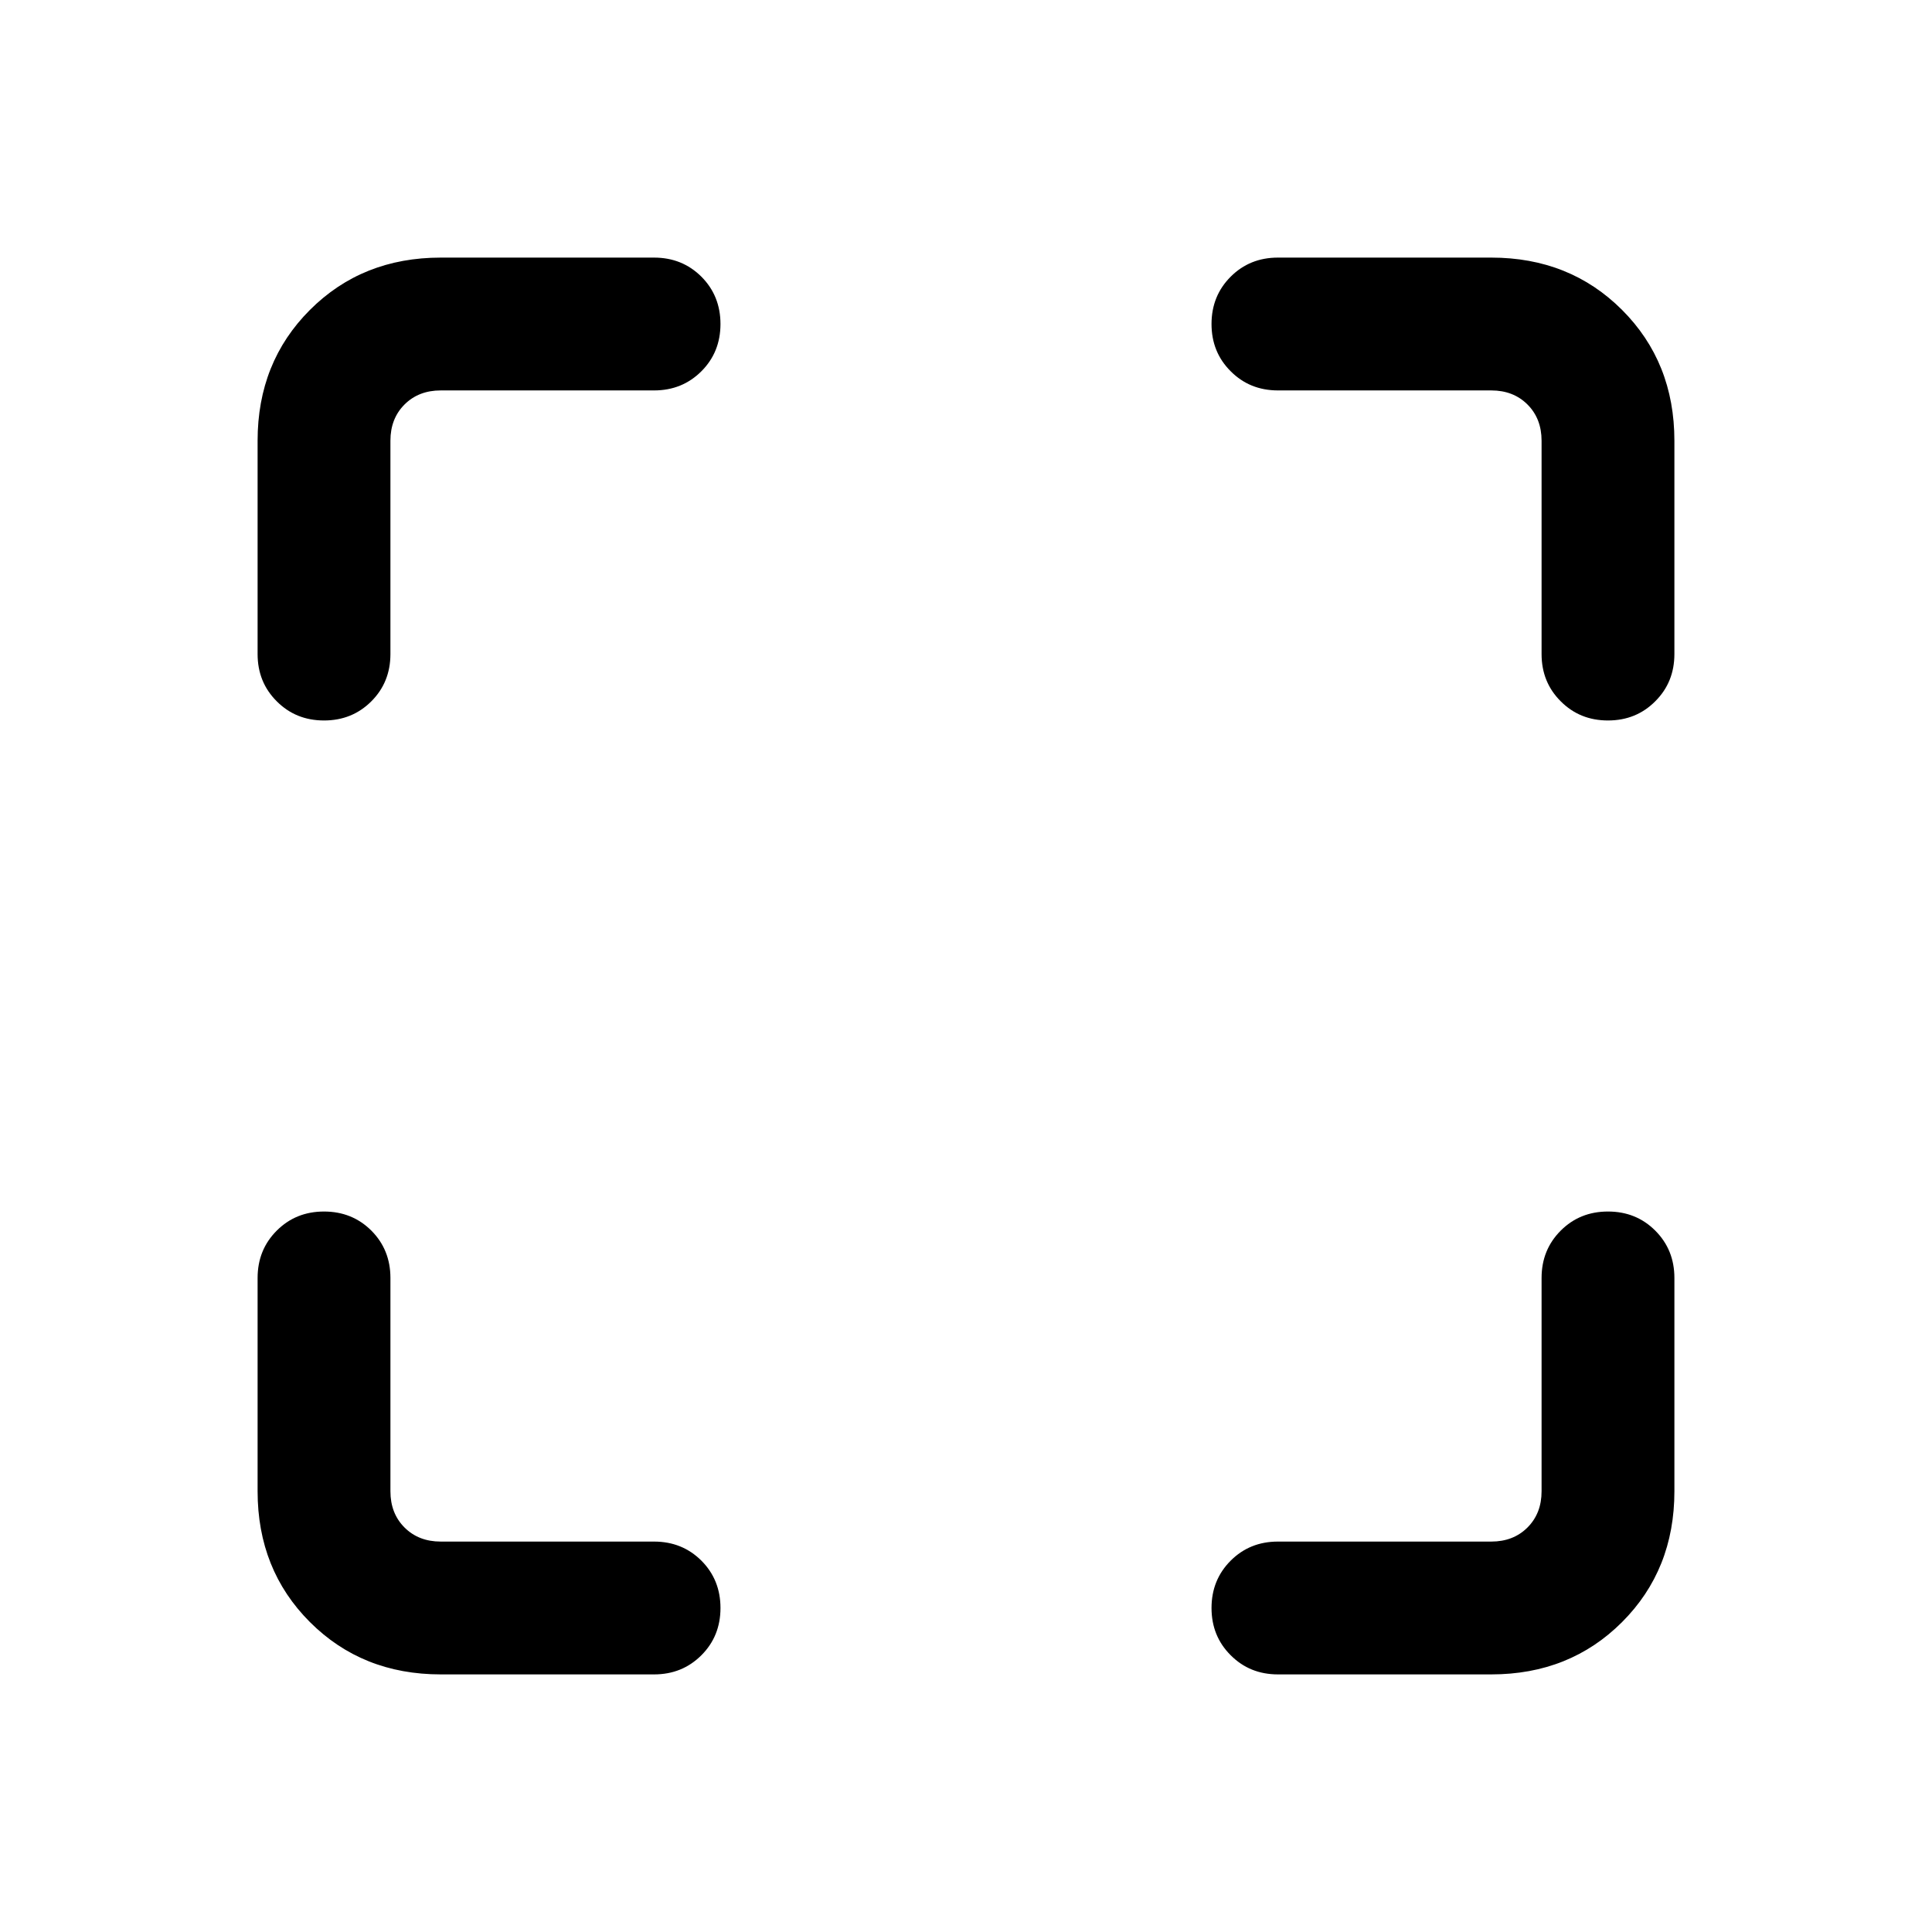 <svg xmlns="http://www.w3.org/2000/svg" height="24" width="24"><path d="M4.025 8.95q-.35 0-.587-.238-.238-.237-.238-.587v-2.65q0-.975.65-1.625t1.625-.65h2.65q.35 0 .588.237.237.238.237.588t-.237.587q-.238.238-.588.238h-2.65q-.275 0-.45.175t-.175.45v2.65q0 .35-.237.587-.238.238-.588.238Zm1.45 11.85q-.975 0-1.625-.65t-.65-1.625v-2.65q0-.35.238-.588.237-.237.587-.237t.588.237q.237.238.237.588v2.65q0 .275.175.45t.45.175h2.65q.35 0 .588.237.237.238.237.588t-.237.587q-.238.238-.588.238Zm10.4 0q-.35 0-.587-.238-.238-.237-.238-.587t.238-.588q.237-.237.587-.237h2.65q.275 0 .45-.175t.175-.45v-2.65q0-.35.238-.588.237-.237.587-.237t.587.237q.238.238.238.588v2.65q0 .975-.65 1.625t-1.625.65Zm4.1-11.85q-.35 0-.587-.238-.238-.237-.238-.587v-2.65q0-.275-.175-.45t-.45-.175h-2.65q-.35 0-.587-.238-.238-.237-.238-.587t.238-.588q.237-.237.587-.237h2.65q.975 0 1.625.65t.65 1.625v2.65q0 .35-.238.587-.237.238-.587.238Z"/></svg>